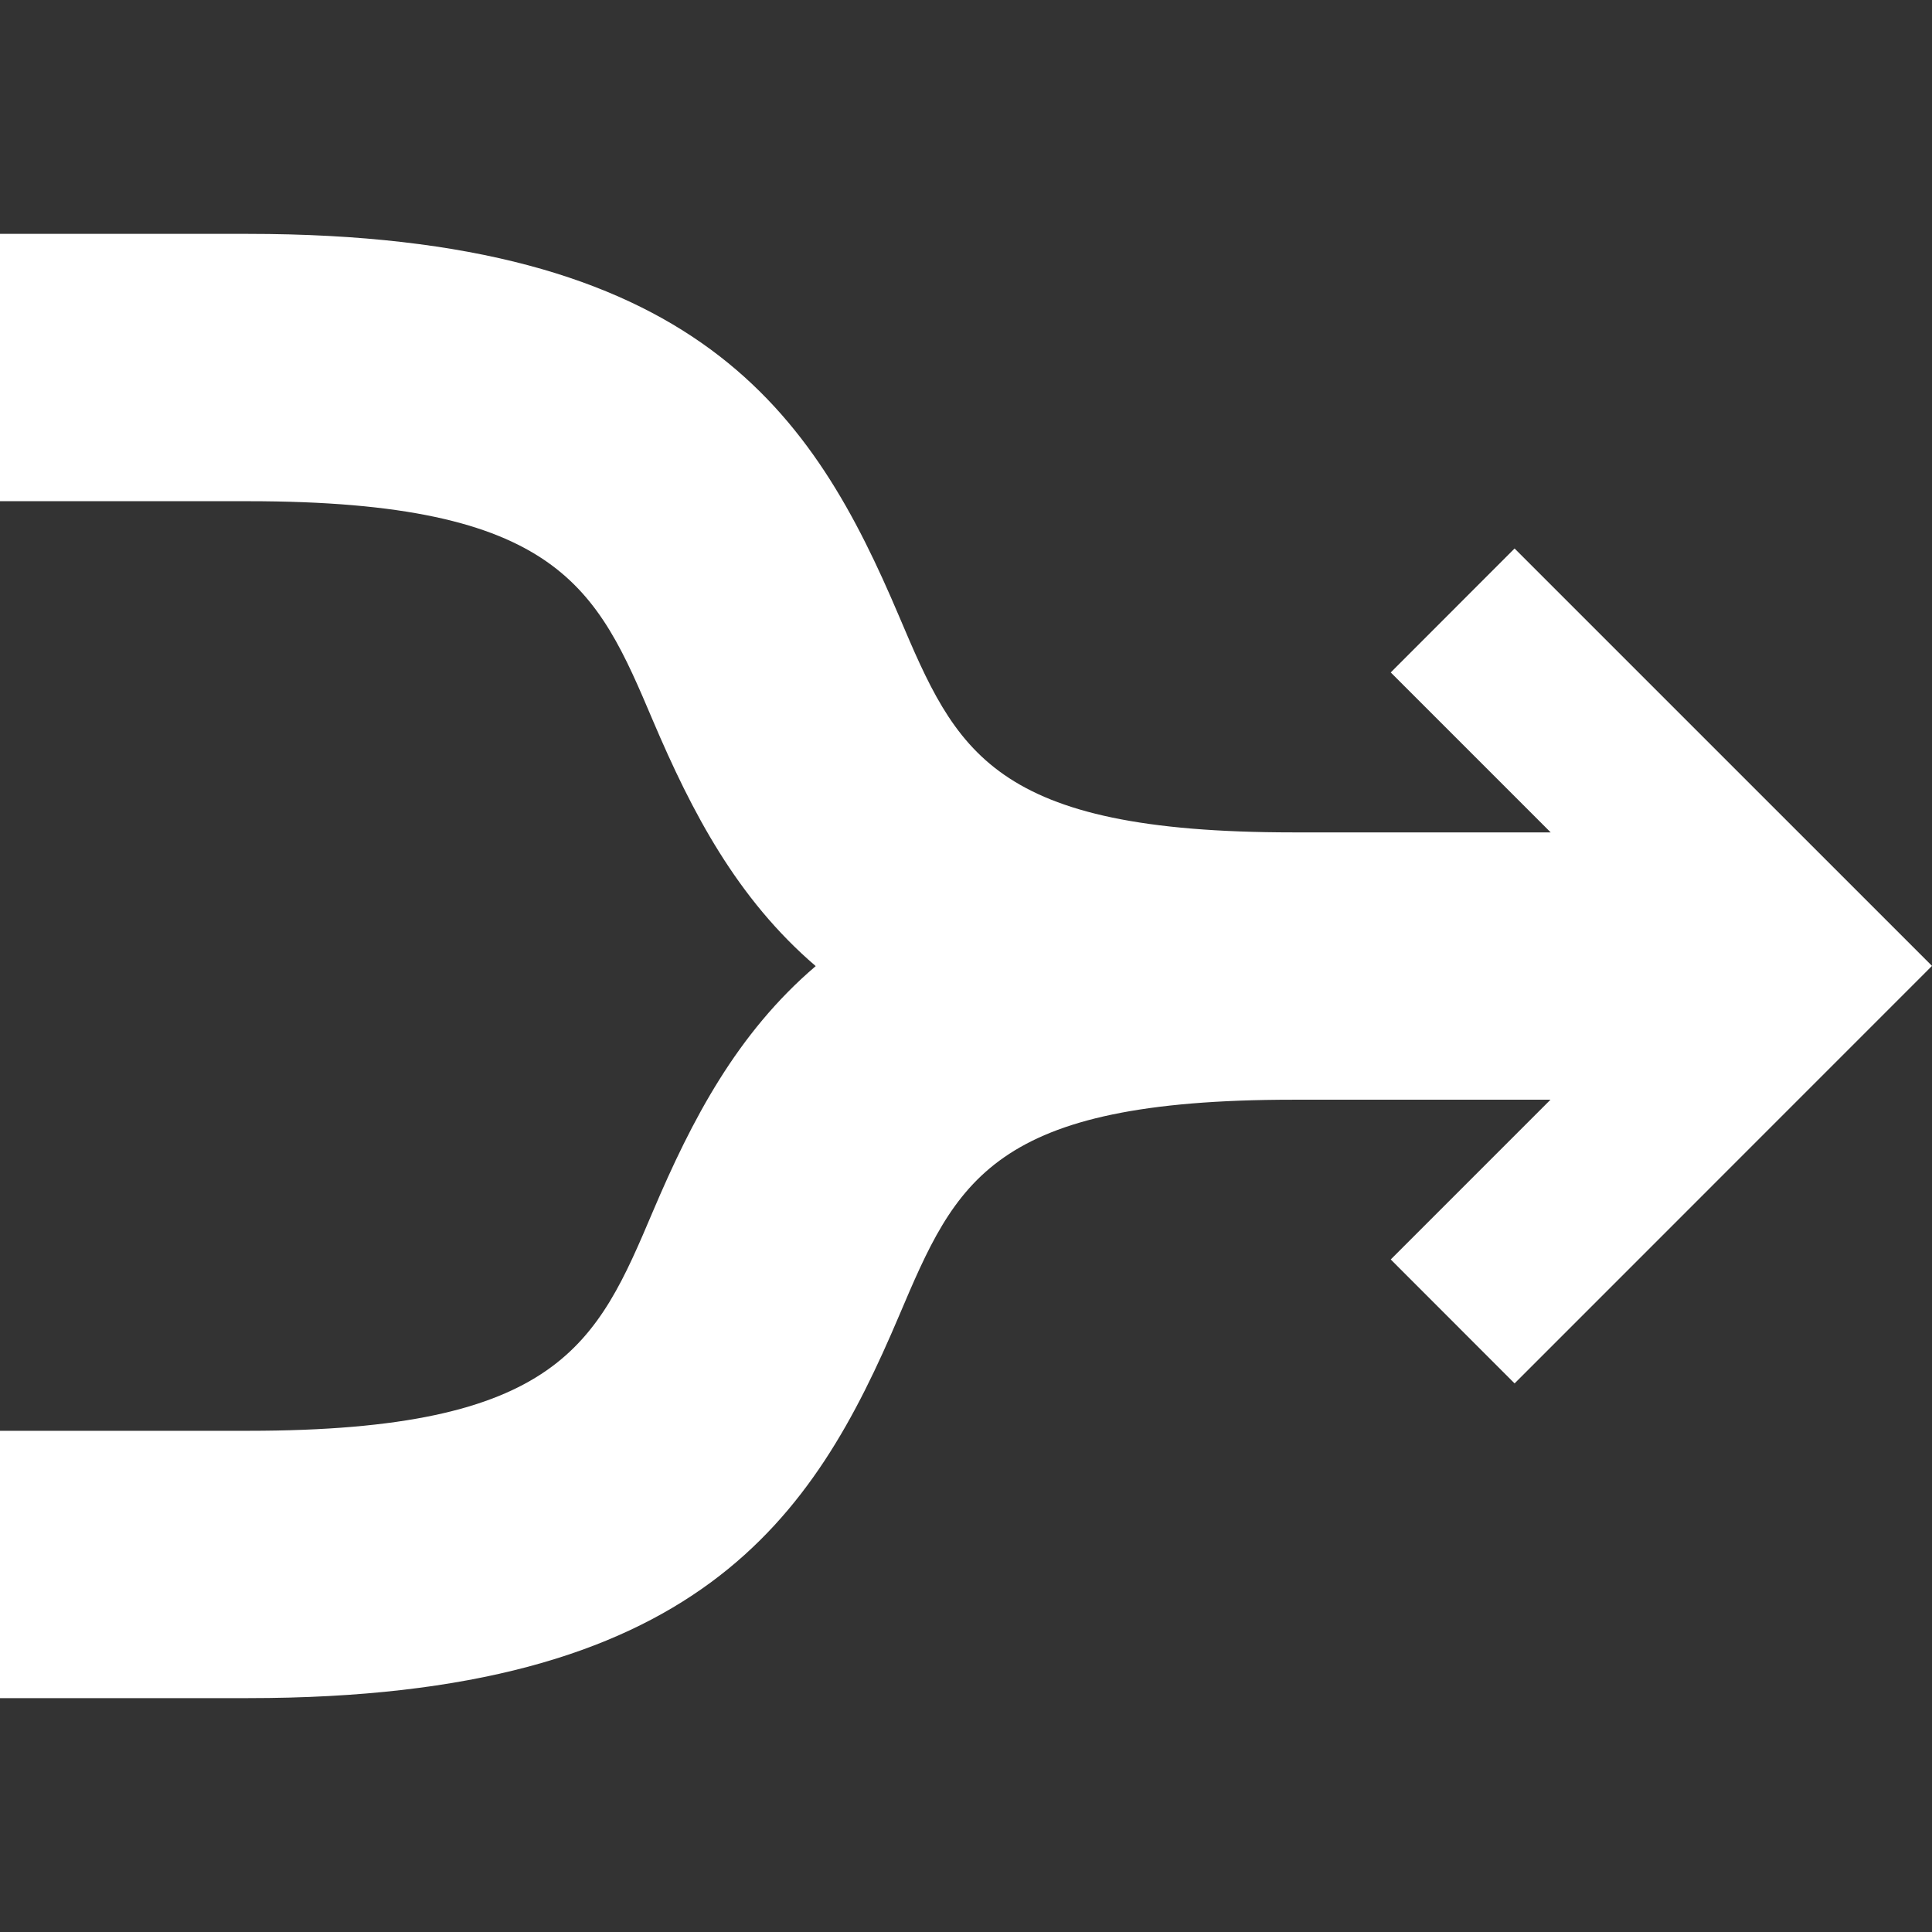 <svg xmlns="http://www.w3.org/2000/svg" viewBox="0 0 19 19"><rect x="0" y="0" width="19" height="19" style="fill:#333333;stroke:none;opacity:1;fill-opacity:1"/><title>flag</title><style>*{fill:#fff;}</style><path d="M15.248 10.815h-2.53c-2.972 0-3.313.799-3.876 2.124C8 14.921 6.877 16.7 2.44 16.7H0v-2.629h2.44c3.064 0 3.43-.859 3.982-2.16.381-.896.824-1.748 1.6-2.41-.776-.665-1.219-1.517-1.6-2.412-.552-1.301-.918-2.16-3.982-2.16H0V2.3h2.44C6.877 2.3 8 4.078 8.842 6.061c.563 1.325.904 2.125 3.876 2.125h2.532l-1.573-1.573 1.218-1.219L19 9.499l-4.105 4.106-1.218-1.219 1.571-1.571Z"/></svg>